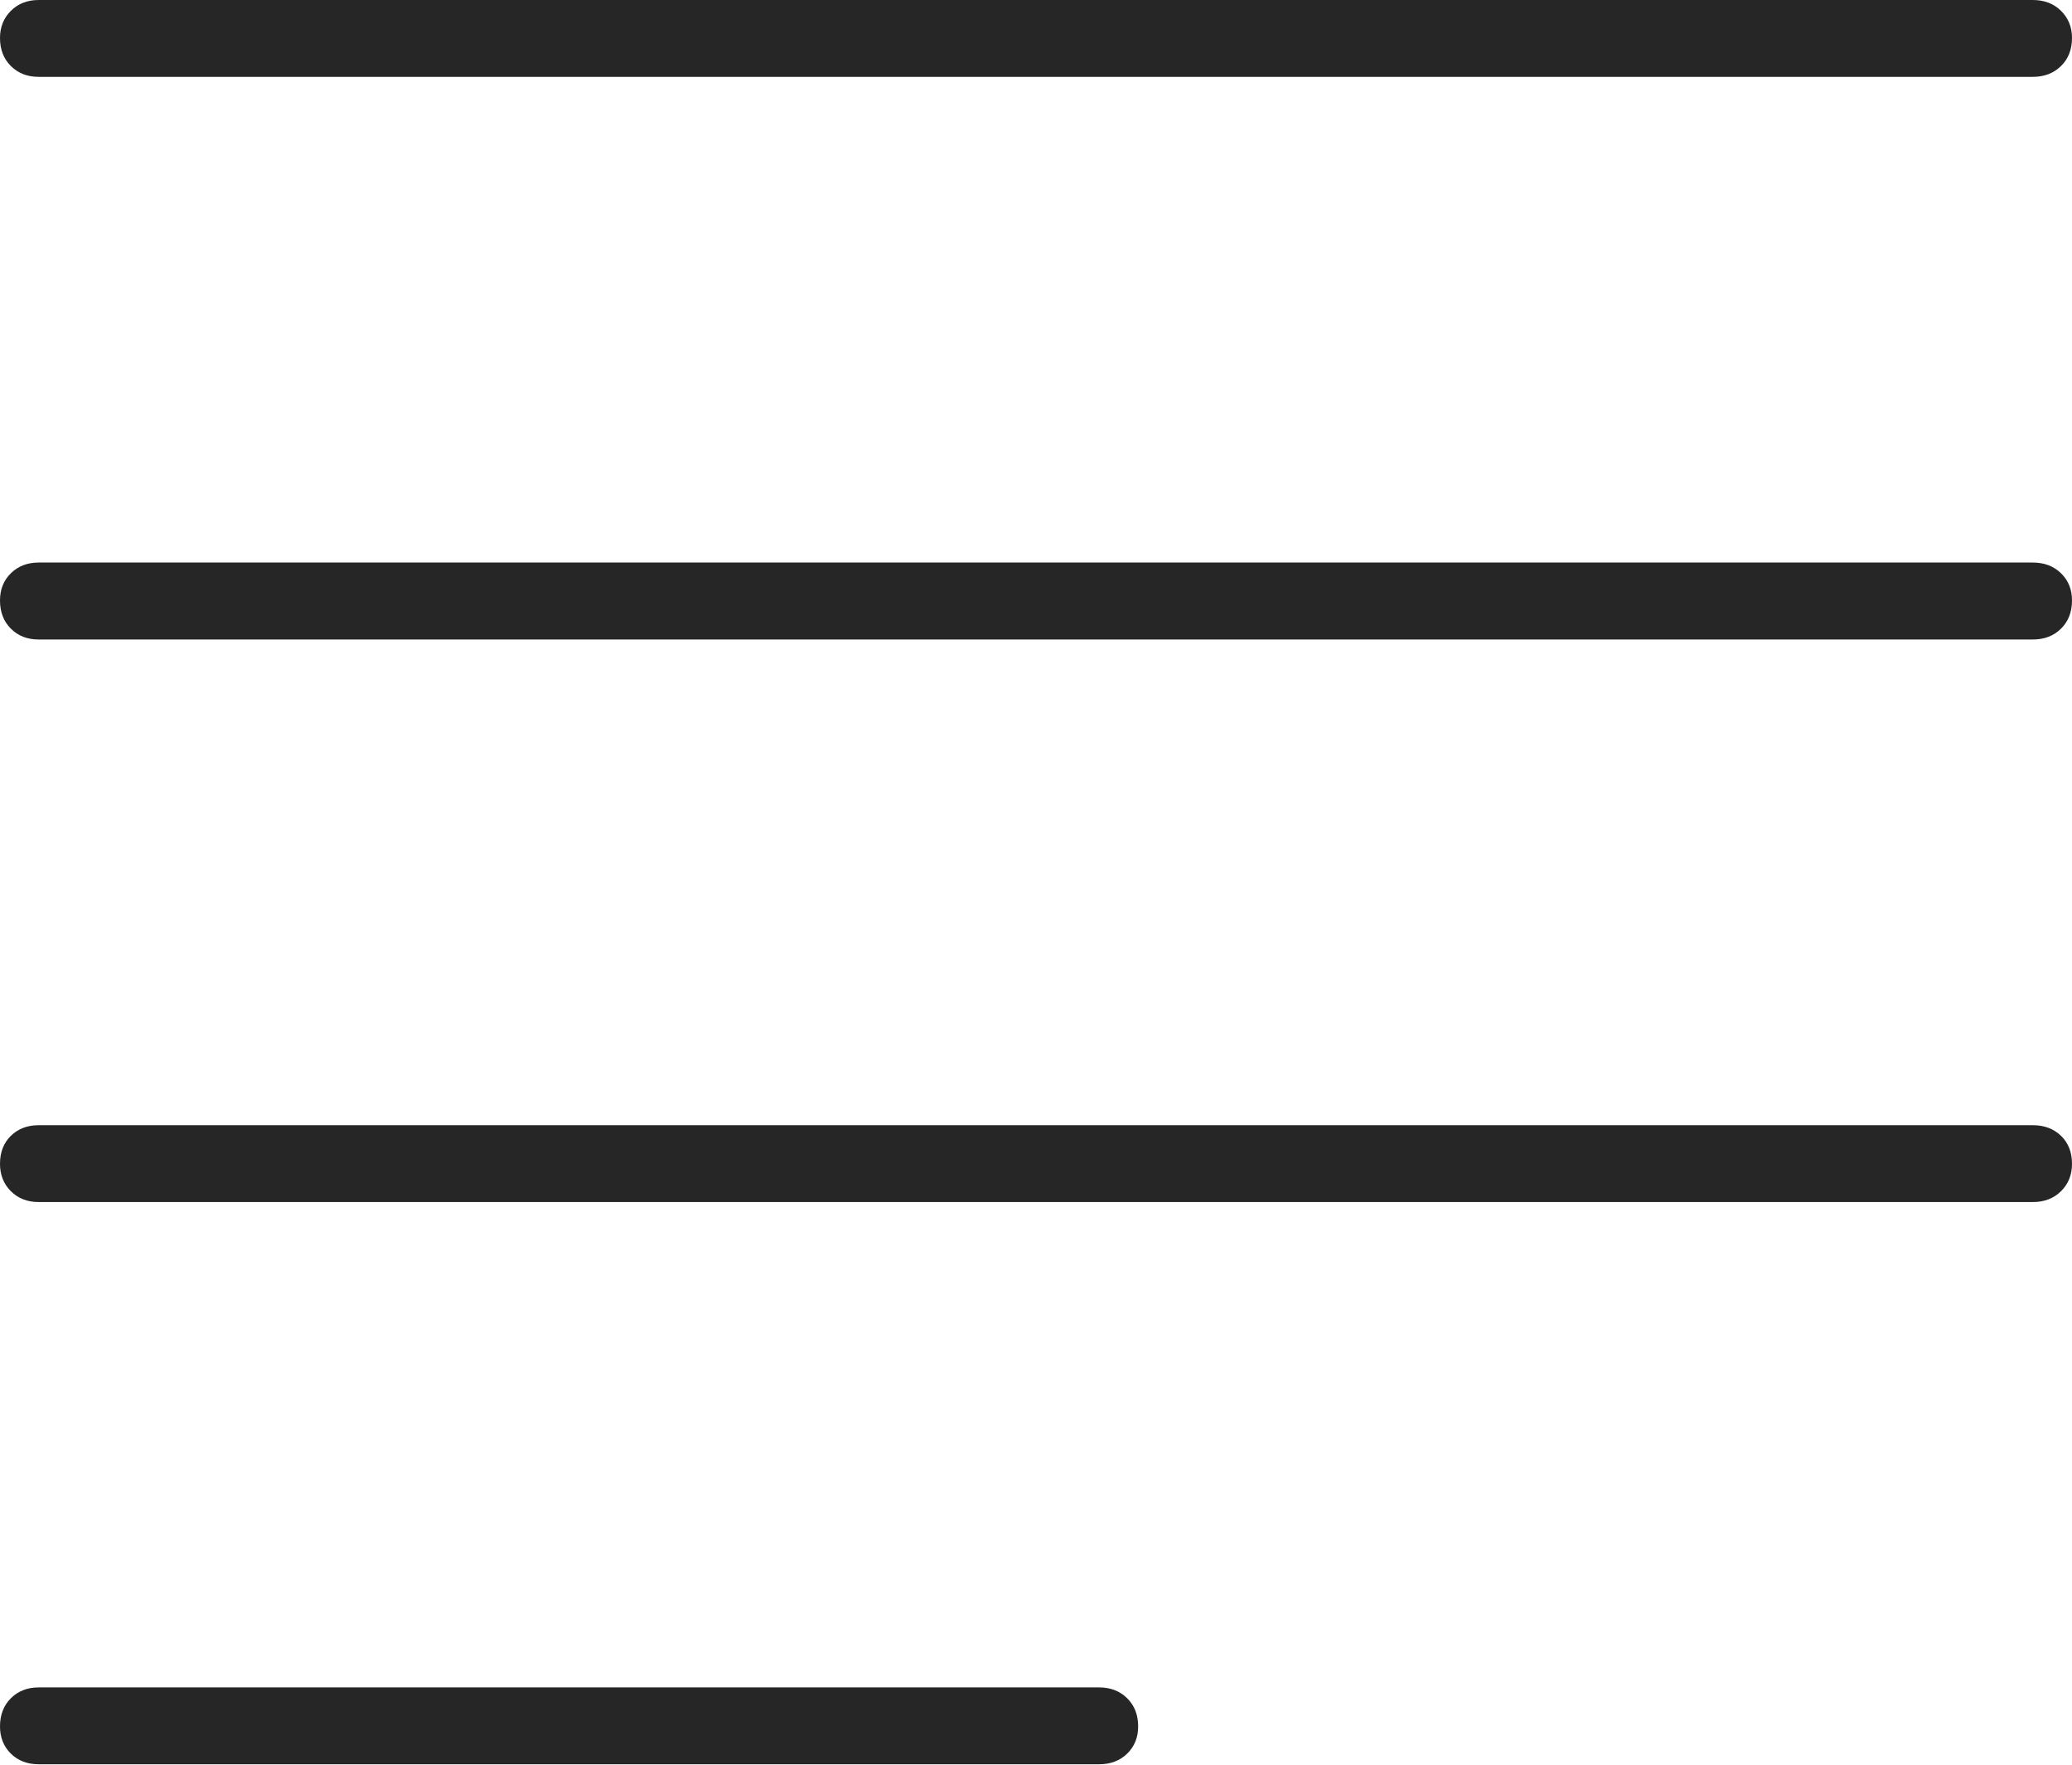 <?xml version="1.0" encoding="UTF-8"?>
<!--Generator: Apple Native CoreSVG 175-->
<!DOCTYPE svg
PUBLIC "-//W3C//DTD SVG 1.1//EN"
       "http://www.w3.org/Graphics/SVG/1.1/DTD/svg11.dtd">
<svg version="1.1" xmlns="http://www.w3.org/2000/svg" xmlns:xlink="http://www.w3.org/1999/xlink" width="18.904" height="16.097">
 <g>
  <rect height="16.097" opacity="0" width="18.904" x="0" y="0"/>
  <path d="M0.353 0.701L18.546 0.701Q18.704 0.701 18.804 0.602Q18.904 0.504 18.904 0.346Q18.904 0.198 18.804 0.099Q18.704 0 18.546 0L0.353 0Q0.198 0 0.099 0.099Q0 0.198 0 0.346Q0 0.504 0.099 0.602Q0.198 0.701 0.353 0.701ZM0.353 5.833L18.546 5.833Q18.704 5.833 18.804 5.734Q18.904 5.635 18.904 5.477Q18.904 5.326 18.804 5.229Q18.704 5.131 18.546 5.131L0.353 5.131Q0.198 5.131 0.099 5.229Q0 5.326 0 5.477Q0 5.635 0.099 5.734Q0.198 5.833 0.353 5.833ZM0.353 10.964L18.546 10.964Q18.704 10.964 18.804 10.865Q18.904 10.766 18.904 10.615Q18.904 10.457 18.804 10.36Q18.704 10.263 18.546 10.263L0.353 10.263Q0.198 10.263 0.099 10.36Q0 10.457 0 10.615Q0 10.766 0.099 10.865Q0.198 10.964 0.353 10.964ZM0.353 16.092L10.028 16.092Q10.184 16.092 10.284 15.995Q10.384 15.897 10.384 15.747Q10.384 15.589 10.284 15.49Q10.184 15.391 10.028 15.391L0.353 15.391Q0.198 15.391 0.099 15.49Q0 15.589 0 15.747Q0 15.897 0.099 15.995Q0.198 16.092 0.353 16.092Z" fill="rgba(0,0,0,0.85)"/>
 </g>
</svg>
